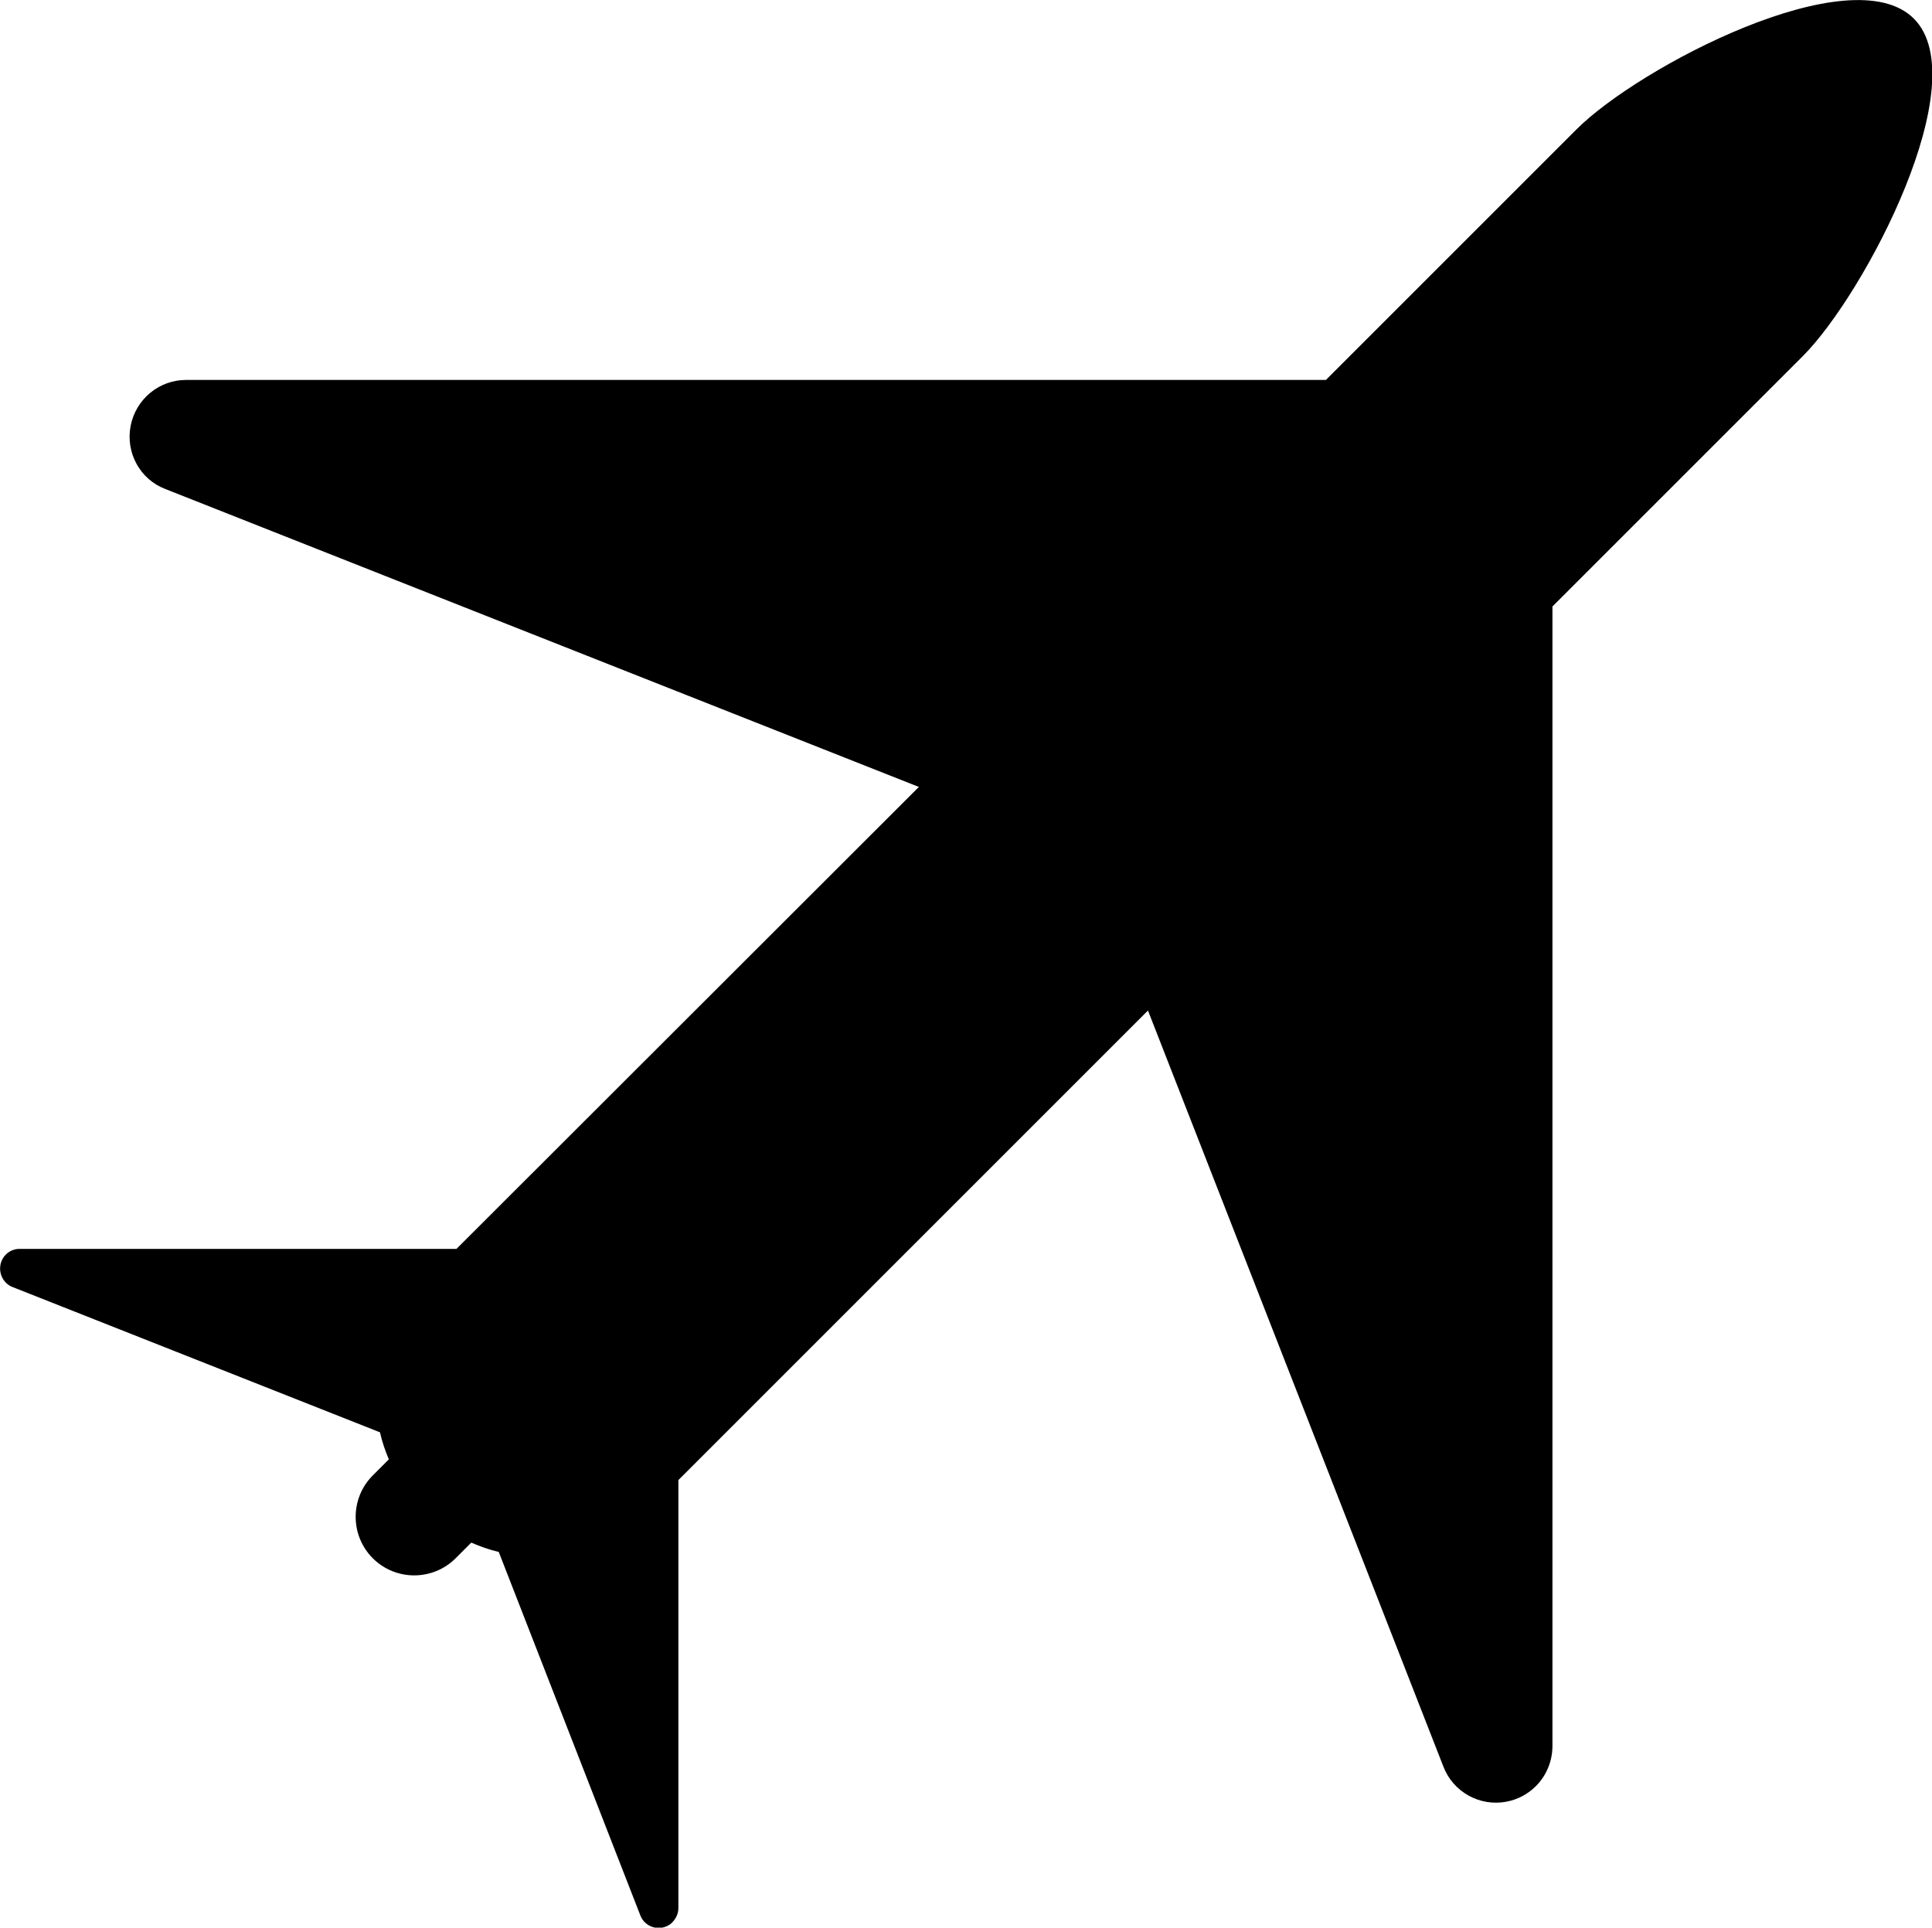 <!-- Generator: Adobe Illustrator 21.0.2, SVG Export Plug-In  -->
<svg version="1.1"
	 xmlns="http://www.w3.org/2000/svg" xmlns:xlink="http://www.w3.org/1999/xlink" xmlns:a="http://ns.adobe.com/AdobeSVGViewerExtensions/3.0/"
	 x="0px" y="0px" width="457.1px" height="456.1px" viewBox="0 0 457.1 456.1" style="enable-background:new 0 0 457.1 456.1;"
	 xml:space="preserve">
<defs>
</defs>
<g>
	<path d="M452.8,4.4c-14.8-14.8-65,11.4-79.8,26.2l-59.3,59.3H44c-6.4,0-11.9,4.6-13.1,10.9c-1.2,6.3,2.2,12.6,8.2,14.9l178.3,70.5
		L108,295.5H4.6c-2.2,0-4.1,1.6-4.5,3.8c-0.4,2.2,0.8,4.4,2.8,5.2l87,34.4c0.5,2.2,1.2,4.3,2.1,6.4l-3.8,3.8
		c-5.4,5.4-5.4,14.2,0,19.6c5.4,5.4,14.2,5.4,19.6,0l3.7-3.7c2.1,0.9,4.3,1.7,6.5,2.2l33.5,86c0.8,2.1,3,3.3,5.2,2.9
		c0.9-0.2,1.8-0.6,2.4-1.3c0.8-0.8,1.4-2,1.4-3.3V350.2l111.1-111.1L341.5,418c2.3,6,8.6,9.5,14.9,8.3c2.7-0.5,5.1-1.8,7-3.7
		c2.4-2.4,3.9-5.8,3.9-9.5V143.5l59.3-59.3C441.3,69.4,467.6,19.2,452.8,4.4z"/>
</g>
</svg>
